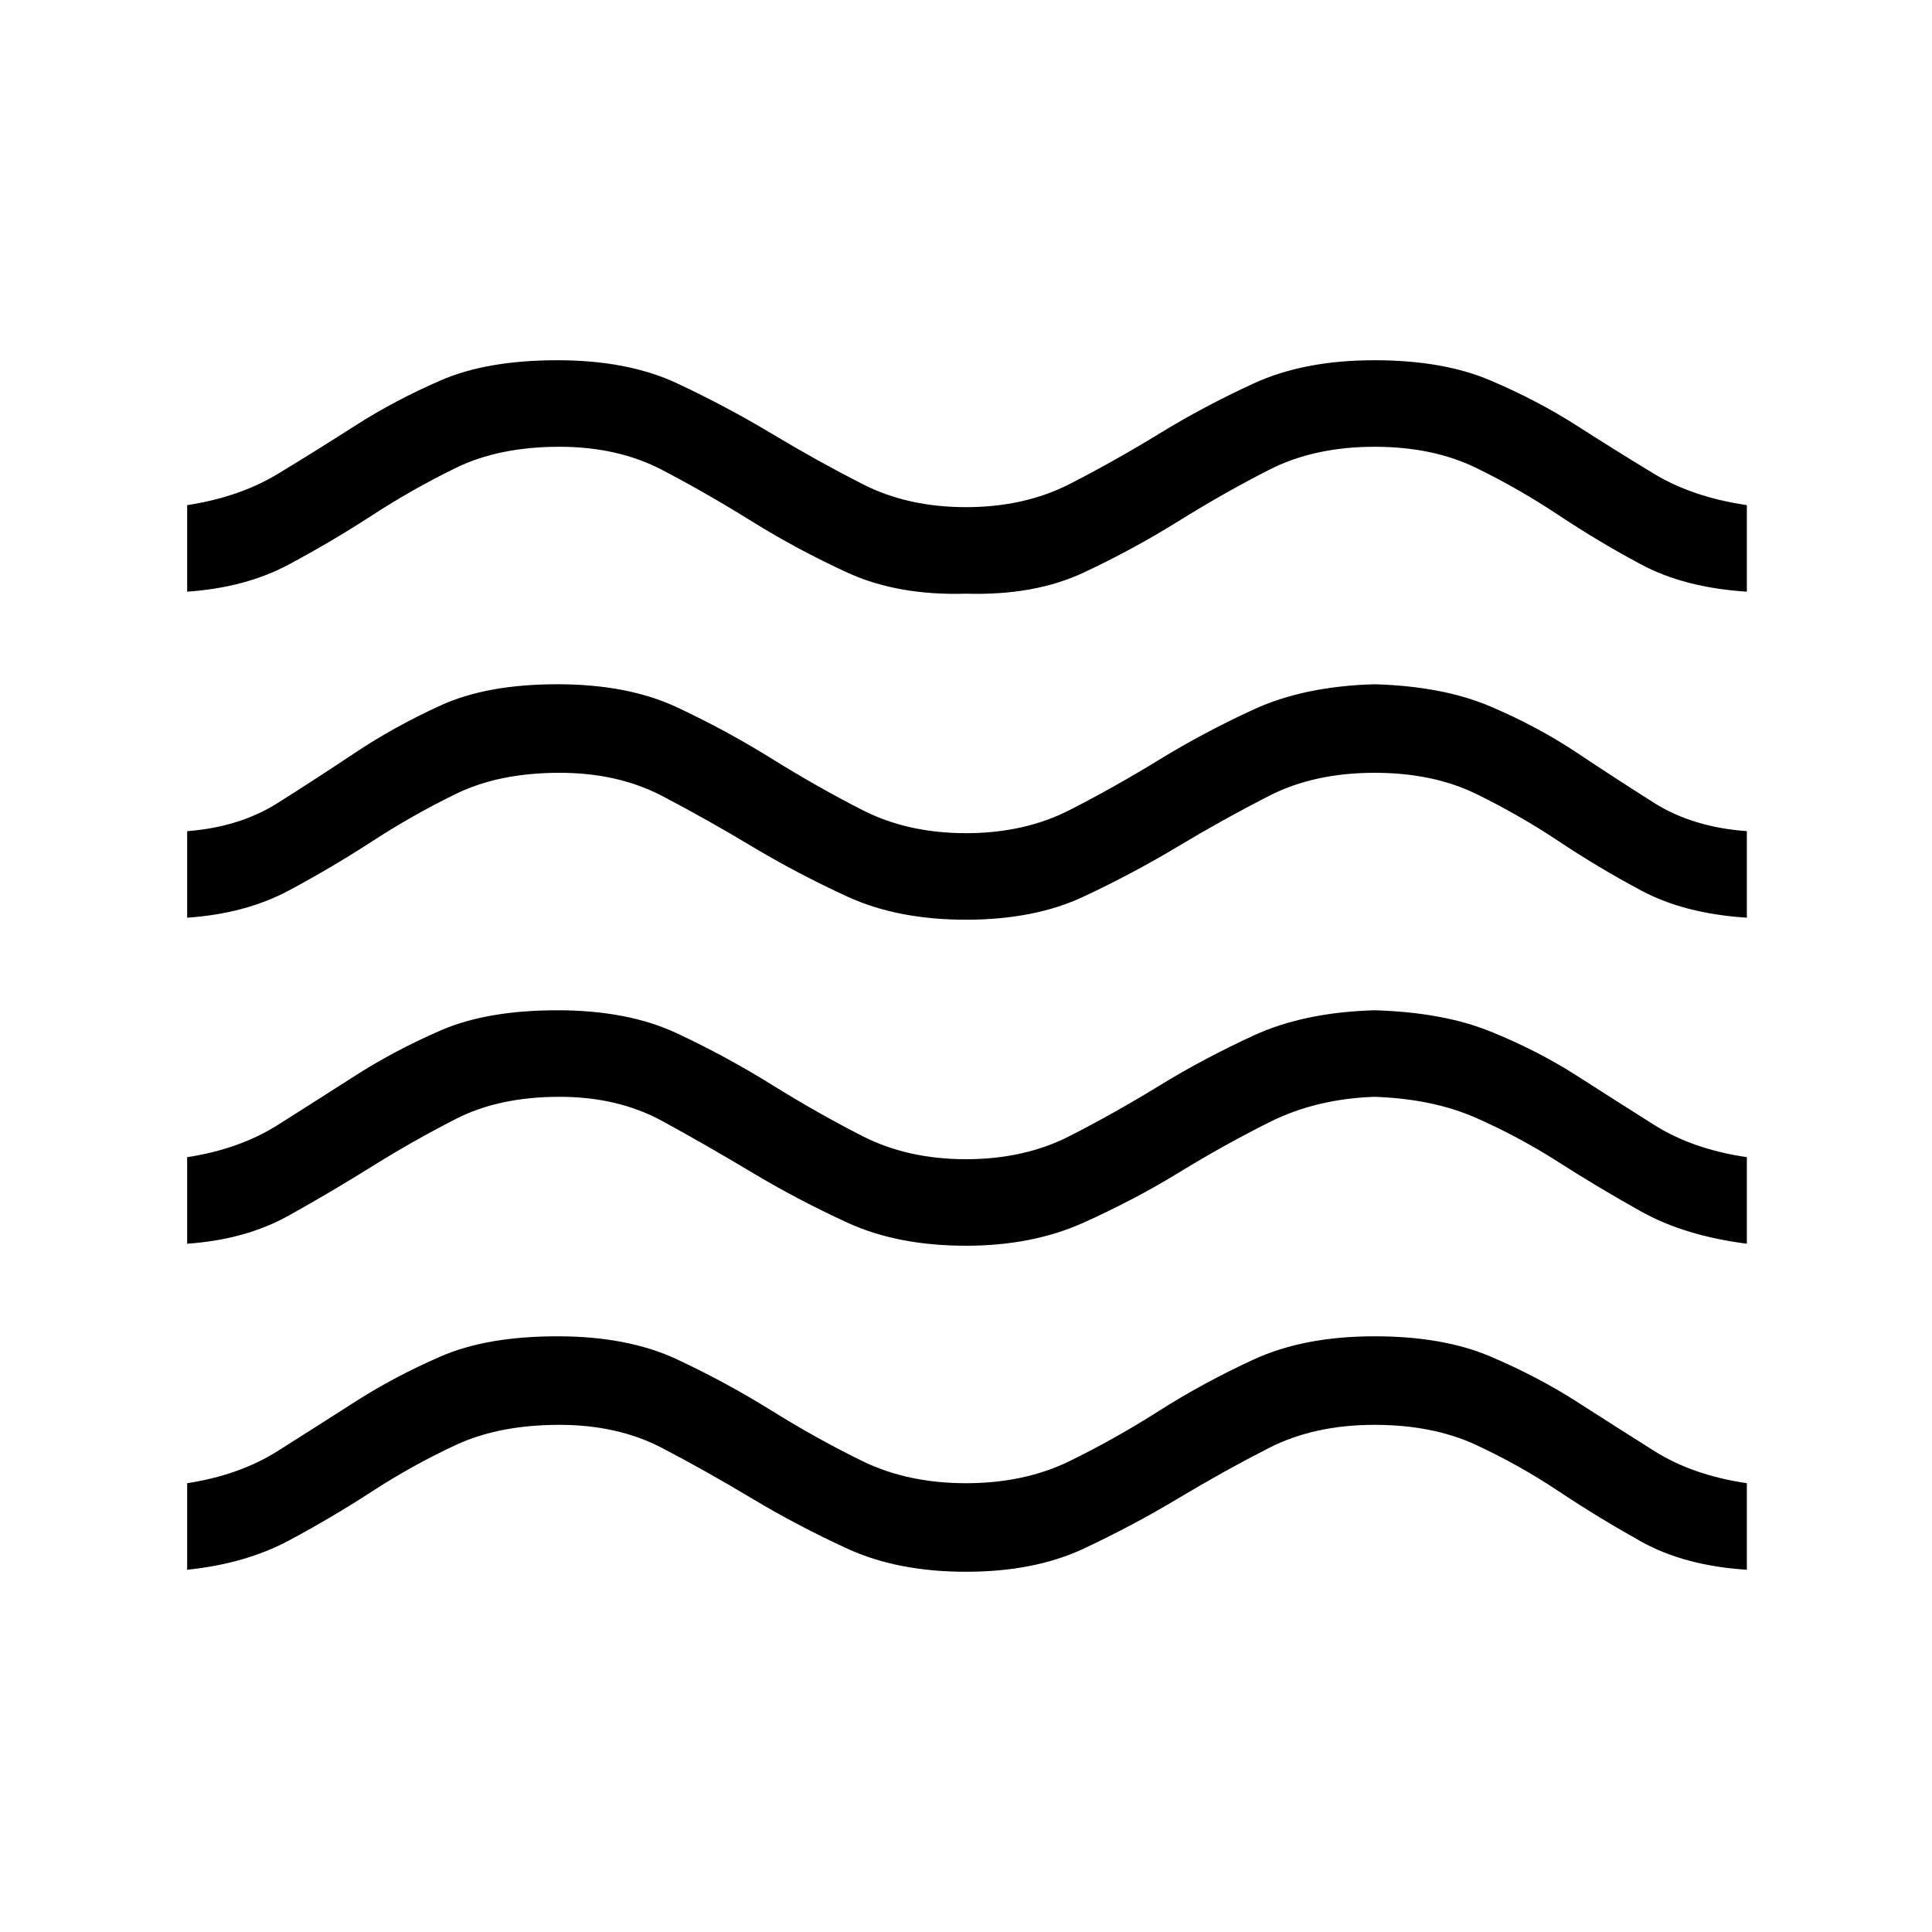 <svg xmlns="http://www.w3.org/2000/svg" height="48" width="48"><path d="M4.65 39v-2.15q1.3-.2 2.25-.8.95-.6 1.925-1.225Q9.8 34.2 10.95 33.7t2.9-.5q1.75 0 2.975.575t2.35 1.275q1.125.7 2.25 1.25t2.575.55q1.45 0 2.575-.55 1.125-.55 2.225-1.25t2.35-1.275q1.25-.575 3-.575 1.7 0 2.875.5t2.15 1.125q.975.625 1.925 1.225.95.6 2.3.8V39q-1.55-.1-2.625-.7t-2.05-1.25q-.975-.65-2.05-1.15-1.075-.5-2.525-.5-1.5 0-2.625.575t-2.25 1.25q-1.125.675-2.35 1.25T24 39.05q-1.7 0-2.95-.575-1.25-.575-2.375-1.25t-2.225-1.25q-1.1-.575-2.55-.575-1.5 0-2.575.5-1.075.5-2.075 1.15-1 .65-2.075 1.225Q6.1 38.85 4.65 39Zm0-8.1v-2.15q1.3-.2 2.25-.8.95-.6 1.925-1.225Q9.8 26.1 10.95 25.6t2.9-.5q1.75 0 2.975.575t2.35 1.275q1.125.7 2.25 1.275T24 28.8q1.45 0 2.575-.575 1.125-.575 2.225-1.25t2.35-1.25q1.25-.575 3-.625 1.7.05 2.875.525 1.175.475 2.15 1.1.975.625 1.925 1.225.95.6 2.3.8v2.15q-1.55-.2-2.625-.8-1.075-.6-2.05-1.225-.975-.625-2.05-1.1-1.075-.475-2.525-.525-1.45.05-2.6.625-1.15.575-2.25 1.25t-2.375 1.25q-1.275.575-2.925.575-1.7 0-2.95-.575-1.25-.575-2.375-1.25T16.45 27.85q-1.1-.6-2.55-.6-1.5 0-2.575.55-1.075.55-2.075 1.175-1 .625-2.075 1.225-1.075.6-2.525.7Zm0-8.1v-2.15q1.3-.1 2.25-.7t1.925-1.25q.975-.65 2.125-1.175t2.9-.525q1.75 0 2.975.575t2.35 1.275q1.125.7 2.25 1.275T24 20.7q1.45 0 2.575-.575 1.125-.575 2.225-1.25t2.35-1.25q1.25-.575 3-.625 1.7.05 2.875.55t2.15 1.15q.975.65 1.925 1.25.95.6 2.3.7v2.15q-1.55-.1-2.625-.675-1.075-.575-2.05-1.225-.975-.65-2.05-1.175Q35.6 19.2 34.15 19.2q-1.5 0-2.625.575t-2.25 1.25q-1.125.675-2.35 1.25T24 22.85q-1.7 0-2.95-.575-1.25-.575-2.375-1.25t-2.225-1.25q-1.1-.575-2.55-.575-1.5 0-2.575.525-1.075.525-2.075 1.175-1 .65-2.075 1.225Q6.1 22.7 4.65 22.8Zm0-8.1v-2.15q1.3-.2 2.25-.775t1.925-1.2Q9.8 9.95 10.95 9.45t2.9-.5q1.75 0 2.975.575t2.35 1.25q1.125.675 2.25 1.25T24 12.6q1.45 0 2.575-.575 1.125-.575 2.225-1.25t2.35-1.25q1.25-.575 3-.575 1.7 0 2.875.5t2.15 1.125q.975.625 1.925 1.2.95.575 2.3.775v2.15q-1.55-.1-2.625-.675-1.075-.575-2.05-1.225-.975-.65-2.05-1.175Q35.6 11.1 34.15 11.1q-1.5 0-2.625.575t-2.25 1.275q-1.125.7-2.35 1.275T24 14.75q-1.7.05-2.95-.525-1.25-.575-2.375-1.275t-2.225-1.275q-1.1-.575-2.55-.575-1.5 0-2.575.525-1.075.525-2.075 1.175-1 .65-2.075 1.225Q6.1 14.6 4.65 14.7Z"/></svg>